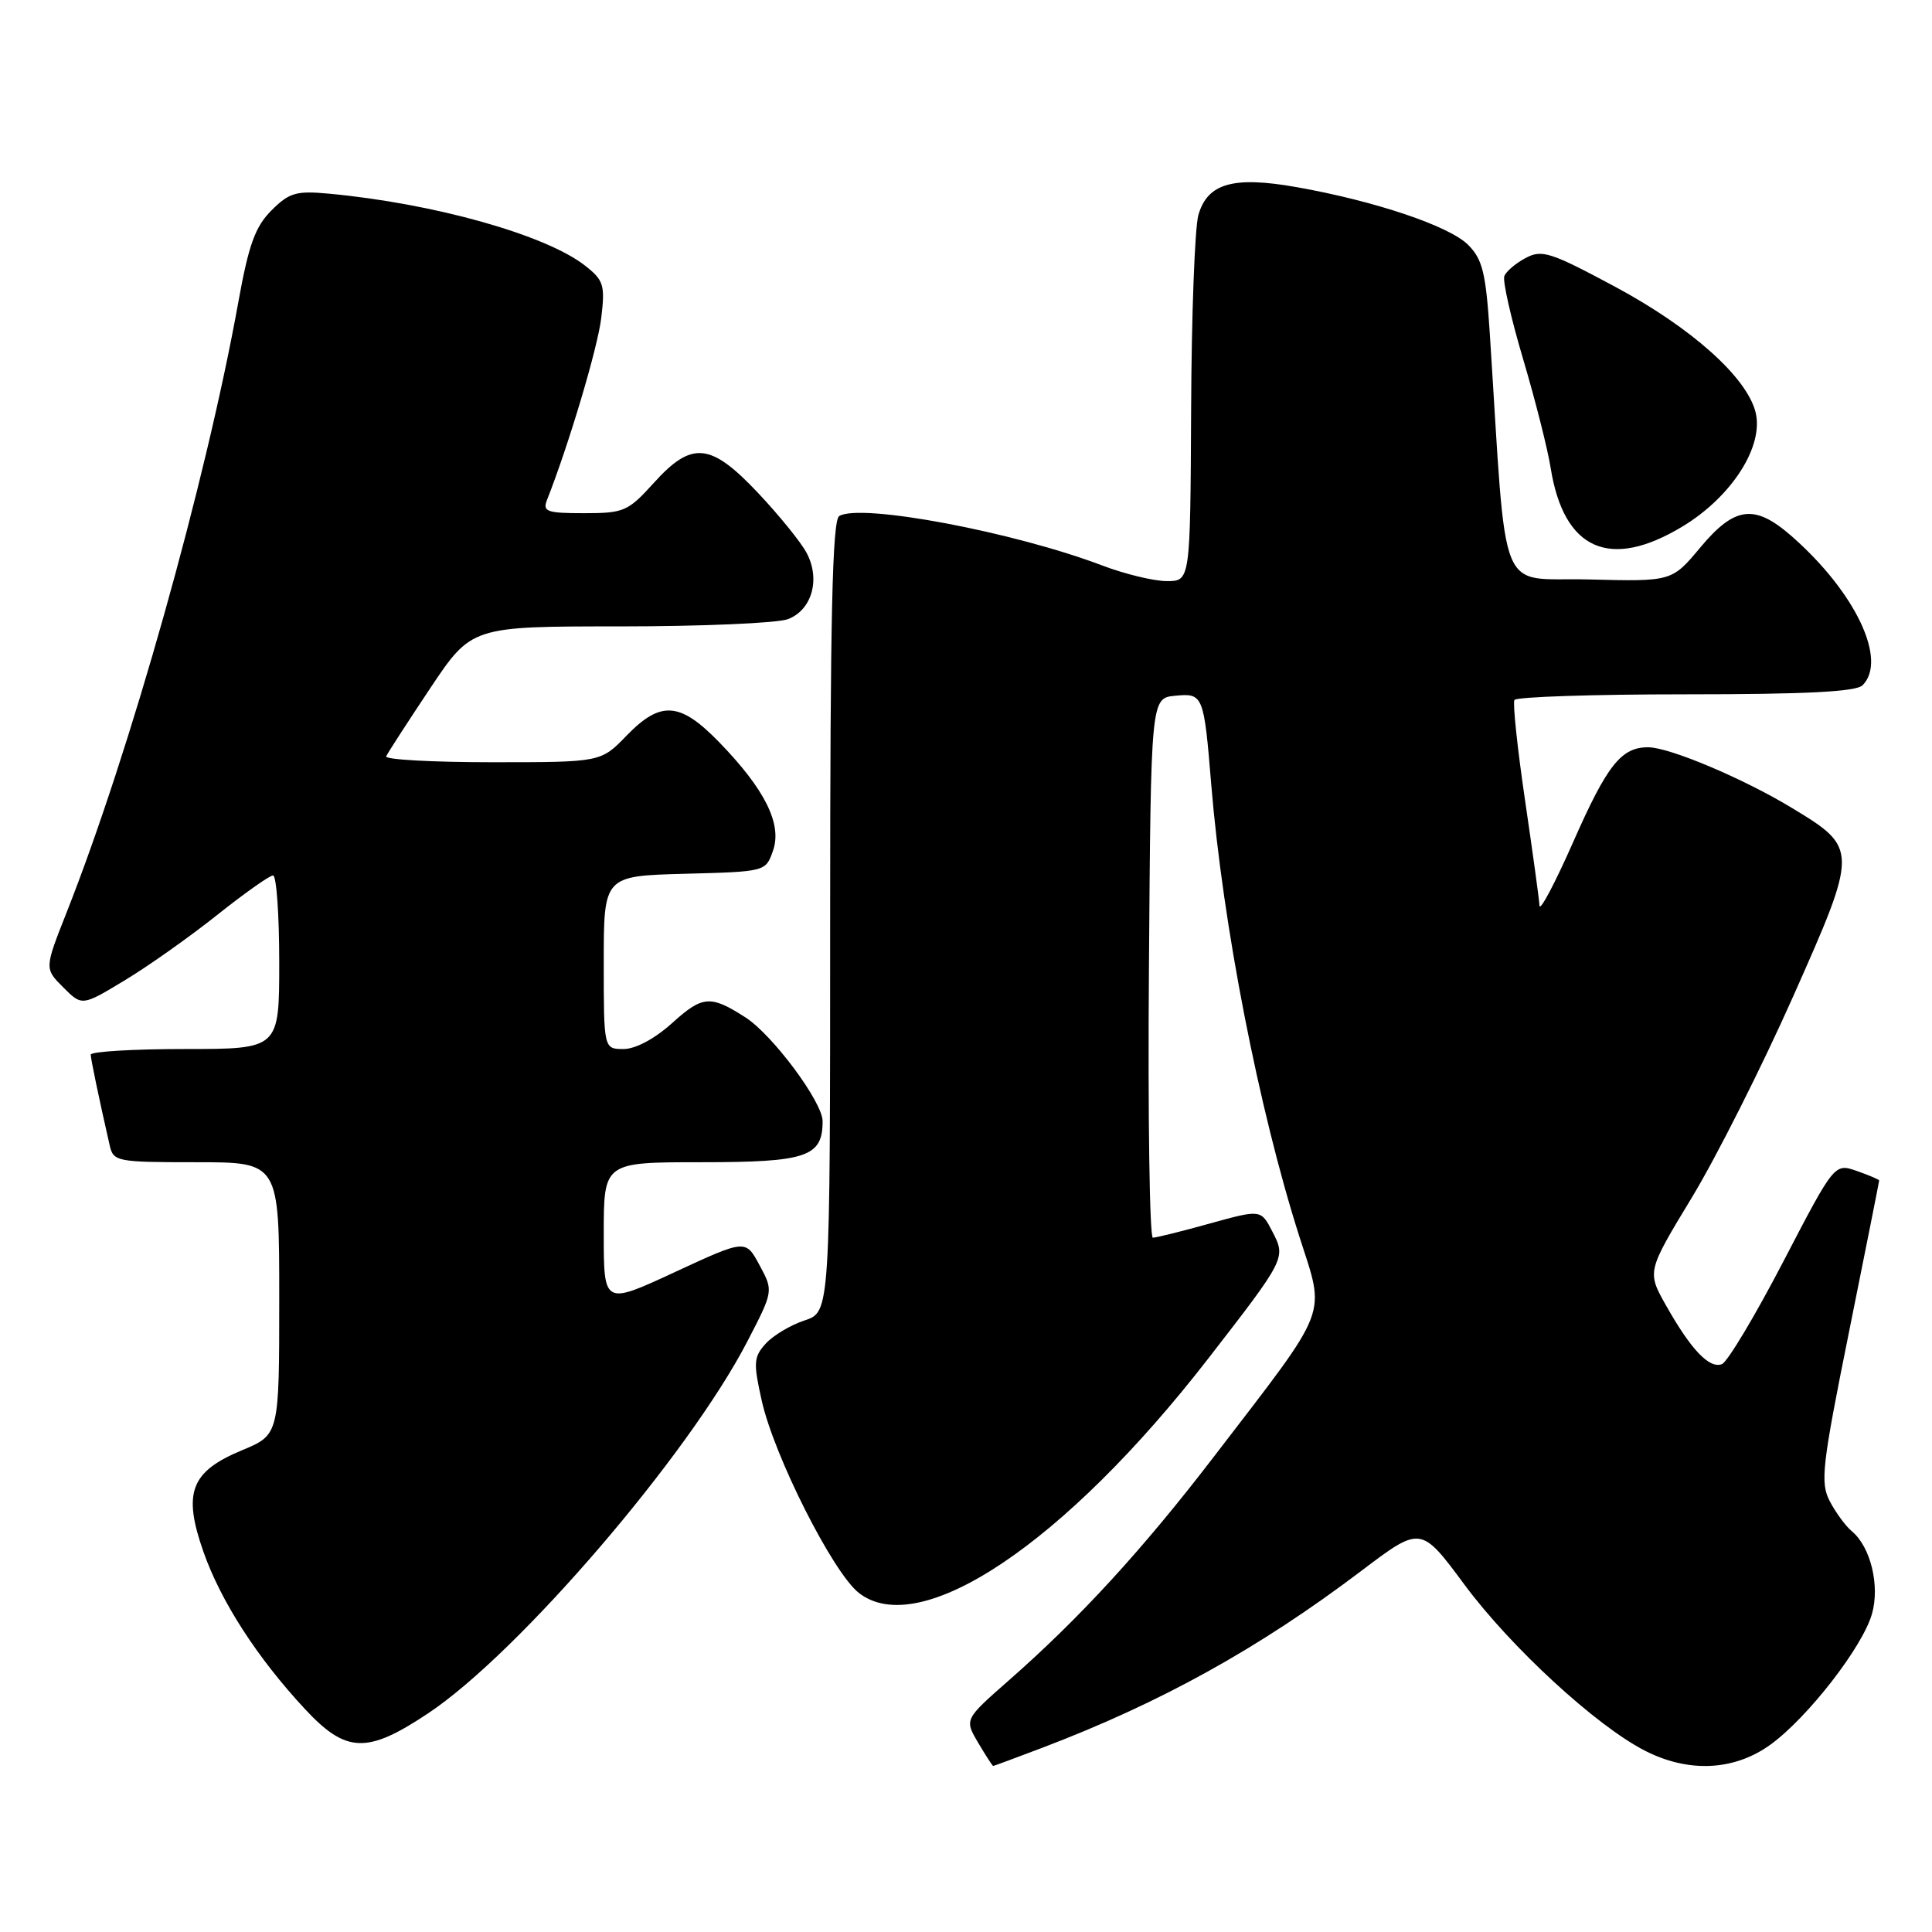 <?xml version="1.0" encoding="UTF-8" standalone="no"?>
<!DOCTYPE svg PUBLIC "-//W3C//DTD SVG 1.1//EN" "http://www.w3.org/Graphics/SVG/1.1/DTD/svg11.dtd" >
<svg xmlns="http://www.w3.org/2000/svg" xmlns:xlink="http://www.w3.org/1999/xlink" version="1.1" viewBox="0 0 256 256">
 <g >
 <path fill="currentColor"
d=" M 138.13 231.58 C 153.83 225.61 166.82 218.41 180.38 208.15 C 188.27 202.18 188.27 202.18 194.03 209.95 C 200.20 218.28 211.52 228.69 217.97 231.98 C 223.76 234.94 229.81 234.64 234.60 231.17 C 239.52 227.60 246.78 218.26 248.04 213.87 C 249.12 210.11 247.87 204.97 245.38 202.90 C 244.55 202.21 243.23 200.41 242.45 198.91 C 241.17 196.44 241.42 194.26 245.02 176.41 C 247.21 165.54 249.00 156.54 249.00 156.42 C 249.00 156.30 247.67 155.73 246.04 155.16 C 243.08 154.13 243.08 154.13 236.29 167.18 C 232.56 174.35 228.90 180.46 228.17 180.75 C 226.51 181.41 224.07 178.85 220.77 173.00 C 218.23 168.50 218.23 168.50 224.16 158.71 C 227.43 153.32 233.46 141.34 237.58 132.08 C 246.24 112.61 246.24 112.38 237.46 107.07 C 231.05 103.18 221.30 99.06 218.44 99.02 C 214.84 98.98 212.97 101.33 208.47 111.54 C 206.05 117.02 204.04 120.83 203.99 120.00 C 203.95 119.17 203.08 112.88 202.07 106.00 C 201.06 99.12 200.43 93.16 200.67 92.75 C 200.92 92.34 211.13 92.00 223.36 92.00 C 239.32 92.00 245.94 91.66 246.80 90.80 C 250.13 87.47 245.86 78.48 237.44 71.08 C 232.51 66.75 229.88 67.06 225.31 72.53 C 221.53 77.06 221.53 77.06 210.51 76.78 C 198.25 76.47 199.73 80.15 197.40 44.10 C 196.88 36.14 196.44 34.35 194.53 32.44 C 192.03 29.94 182.15 26.62 171.77 24.79 C 163.40 23.31 159.99 24.29 158.79 28.50 C 158.32 30.15 157.88 41.74 157.83 54.25 C 157.72 77.00 157.72 77.00 154.61 77.00 C 152.90 77.00 149.06 76.07 146.08 74.94 C 134.32 70.47 114.00 66.65 111.20 68.38 C 110.29 68.94 110.00 81.79 110.00 121.48 C 110.00 173.84 110.00 173.84 106.62 174.96 C 104.76 175.57 102.44 176.96 101.46 178.04 C 99.86 179.81 99.81 180.57 100.93 185.58 C 102.57 192.93 110.35 208.34 113.78 211.05 C 121.85 217.42 141.11 204.51 160.11 180.00 C 170.38 166.75 170.41 166.69 168.60 163.20 C 167.08 160.25 167.08 160.25 160.31 162.12 C 156.59 163.16 153.19 164.00 152.76 164.00 C 152.33 164.00 152.09 147.91 152.24 128.25 C 152.50 92.50 152.50 92.50 155.72 92.19 C 159.43 91.83 159.52 92.06 160.50 104.00 C 162.03 122.55 166.80 147.01 172.17 163.84 C 175.63 174.69 176.38 172.76 160.86 193.00 C 151.43 205.30 143.07 214.42 133.64 222.69 C 127.79 227.83 127.79 227.83 129.61 230.92 C 130.61 232.61 131.51 234.00 131.60 234.00 C 131.69 234.00 134.63 232.91 138.13 231.58 Z  M 56.78 226.99 C 68.76 218.99 91.20 192.84 99.01 177.78 C 102.49 171.06 102.49 171.06 100.64 167.64 C 98.80 164.21 98.80 164.21 89.40 168.57 C 80.00 172.93 80.00 172.93 80.00 163.47 C 80.00 154.00 80.00 154.00 92.93 154.00 C 106.90 154.00 109.00 153.29 109.00 148.56 C 109.00 146.03 102.35 137.09 98.76 134.80 C 94.15 131.84 93.09 131.92 89.11 135.52 C 86.77 137.63 84.23 139.00 82.63 139.00 C 80.00 139.00 80.00 139.00 80.00 127.53 C 80.00 116.07 80.00 116.07 90.73 115.78 C 101.46 115.50 101.46 115.50 102.43 112.71 C 103.66 109.21 101.36 104.59 95.29 98.34 C 90.09 92.99 87.54 92.81 83.00 97.50 C 79.61 101.00 79.61 101.00 65.22 101.00 C 57.31 101.00 50.98 100.65 51.17 100.22 C 51.35 99.80 53.97 95.75 56.99 91.22 C 62.48 83.00 62.48 83.00 82.17 83.00 C 93.01 83.00 103.01 82.57 104.41 82.04 C 107.59 80.82 108.74 76.75 106.88 73.26 C 106.12 71.83 103.23 68.27 100.46 65.33 C 94.14 58.63 91.68 58.40 86.62 64.00 C 83.22 67.76 82.67 68.00 77.40 68.00 C 72.46 68.00 71.87 67.79 72.48 66.25 C 75.37 58.92 79.21 46.05 79.67 42.11 C 80.19 37.78 79.99 37.13 77.54 35.21 C 72.34 31.12 57.53 26.96 43.57 25.66 C 39.24 25.26 38.32 25.53 35.97 27.88 C 33.82 30.03 32.95 32.42 31.58 40.03 C 27.26 63.98 17.23 99.64 8.82 120.92 C 5.89 128.34 5.89 128.34 8.38 130.83 C 10.87 133.32 10.87 133.32 16.51 129.91 C 19.62 128.04 25.13 124.14 28.76 121.25 C 32.39 118.36 35.73 116.00 36.18 116.00 C 36.63 116.00 37.00 121.17 37.00 127.50 C 37.00 139.00 37.00 139.00 24.50 139.00 C 17.62 139.00 12.01 139.34 12.02 139.75 C 12.05 140.42 13.08 145.39 14.53 151.75 C 15.02 153.92 15.45 154.00 26.02 154.00 C 37.00 154.00 37.00 154.00 37.00 172.06 C 37.00 190.11 37.00 190.11 32.08 192.16 C 25.26 194.99 24.20 197.77 26.95 205.60 C 29.26 212.19 34.09 219.67 40.42 226.47 C 45.88 232.33 48.65 232.42 56.78 226.99 Z  M 222.96 69.75 C 229.48 65.80 233.75 59.12 232.62 54.62 C 231.45 49.97 224.13 43.43 214.02 38.00 C 205.46 33.41 204.30 33.03 202.15 34.19 C 200.83 34.89 199.56 35.97 199.33 36.59 C 199.09 37.21 200.21 42.17 201.83 47.61 C 203.44 53.05 205.08 59.52 205.47 62.00 C 207.21 72.89 213.31 75.59 222.96 69.75 Z "/>
</g>
</svg>
